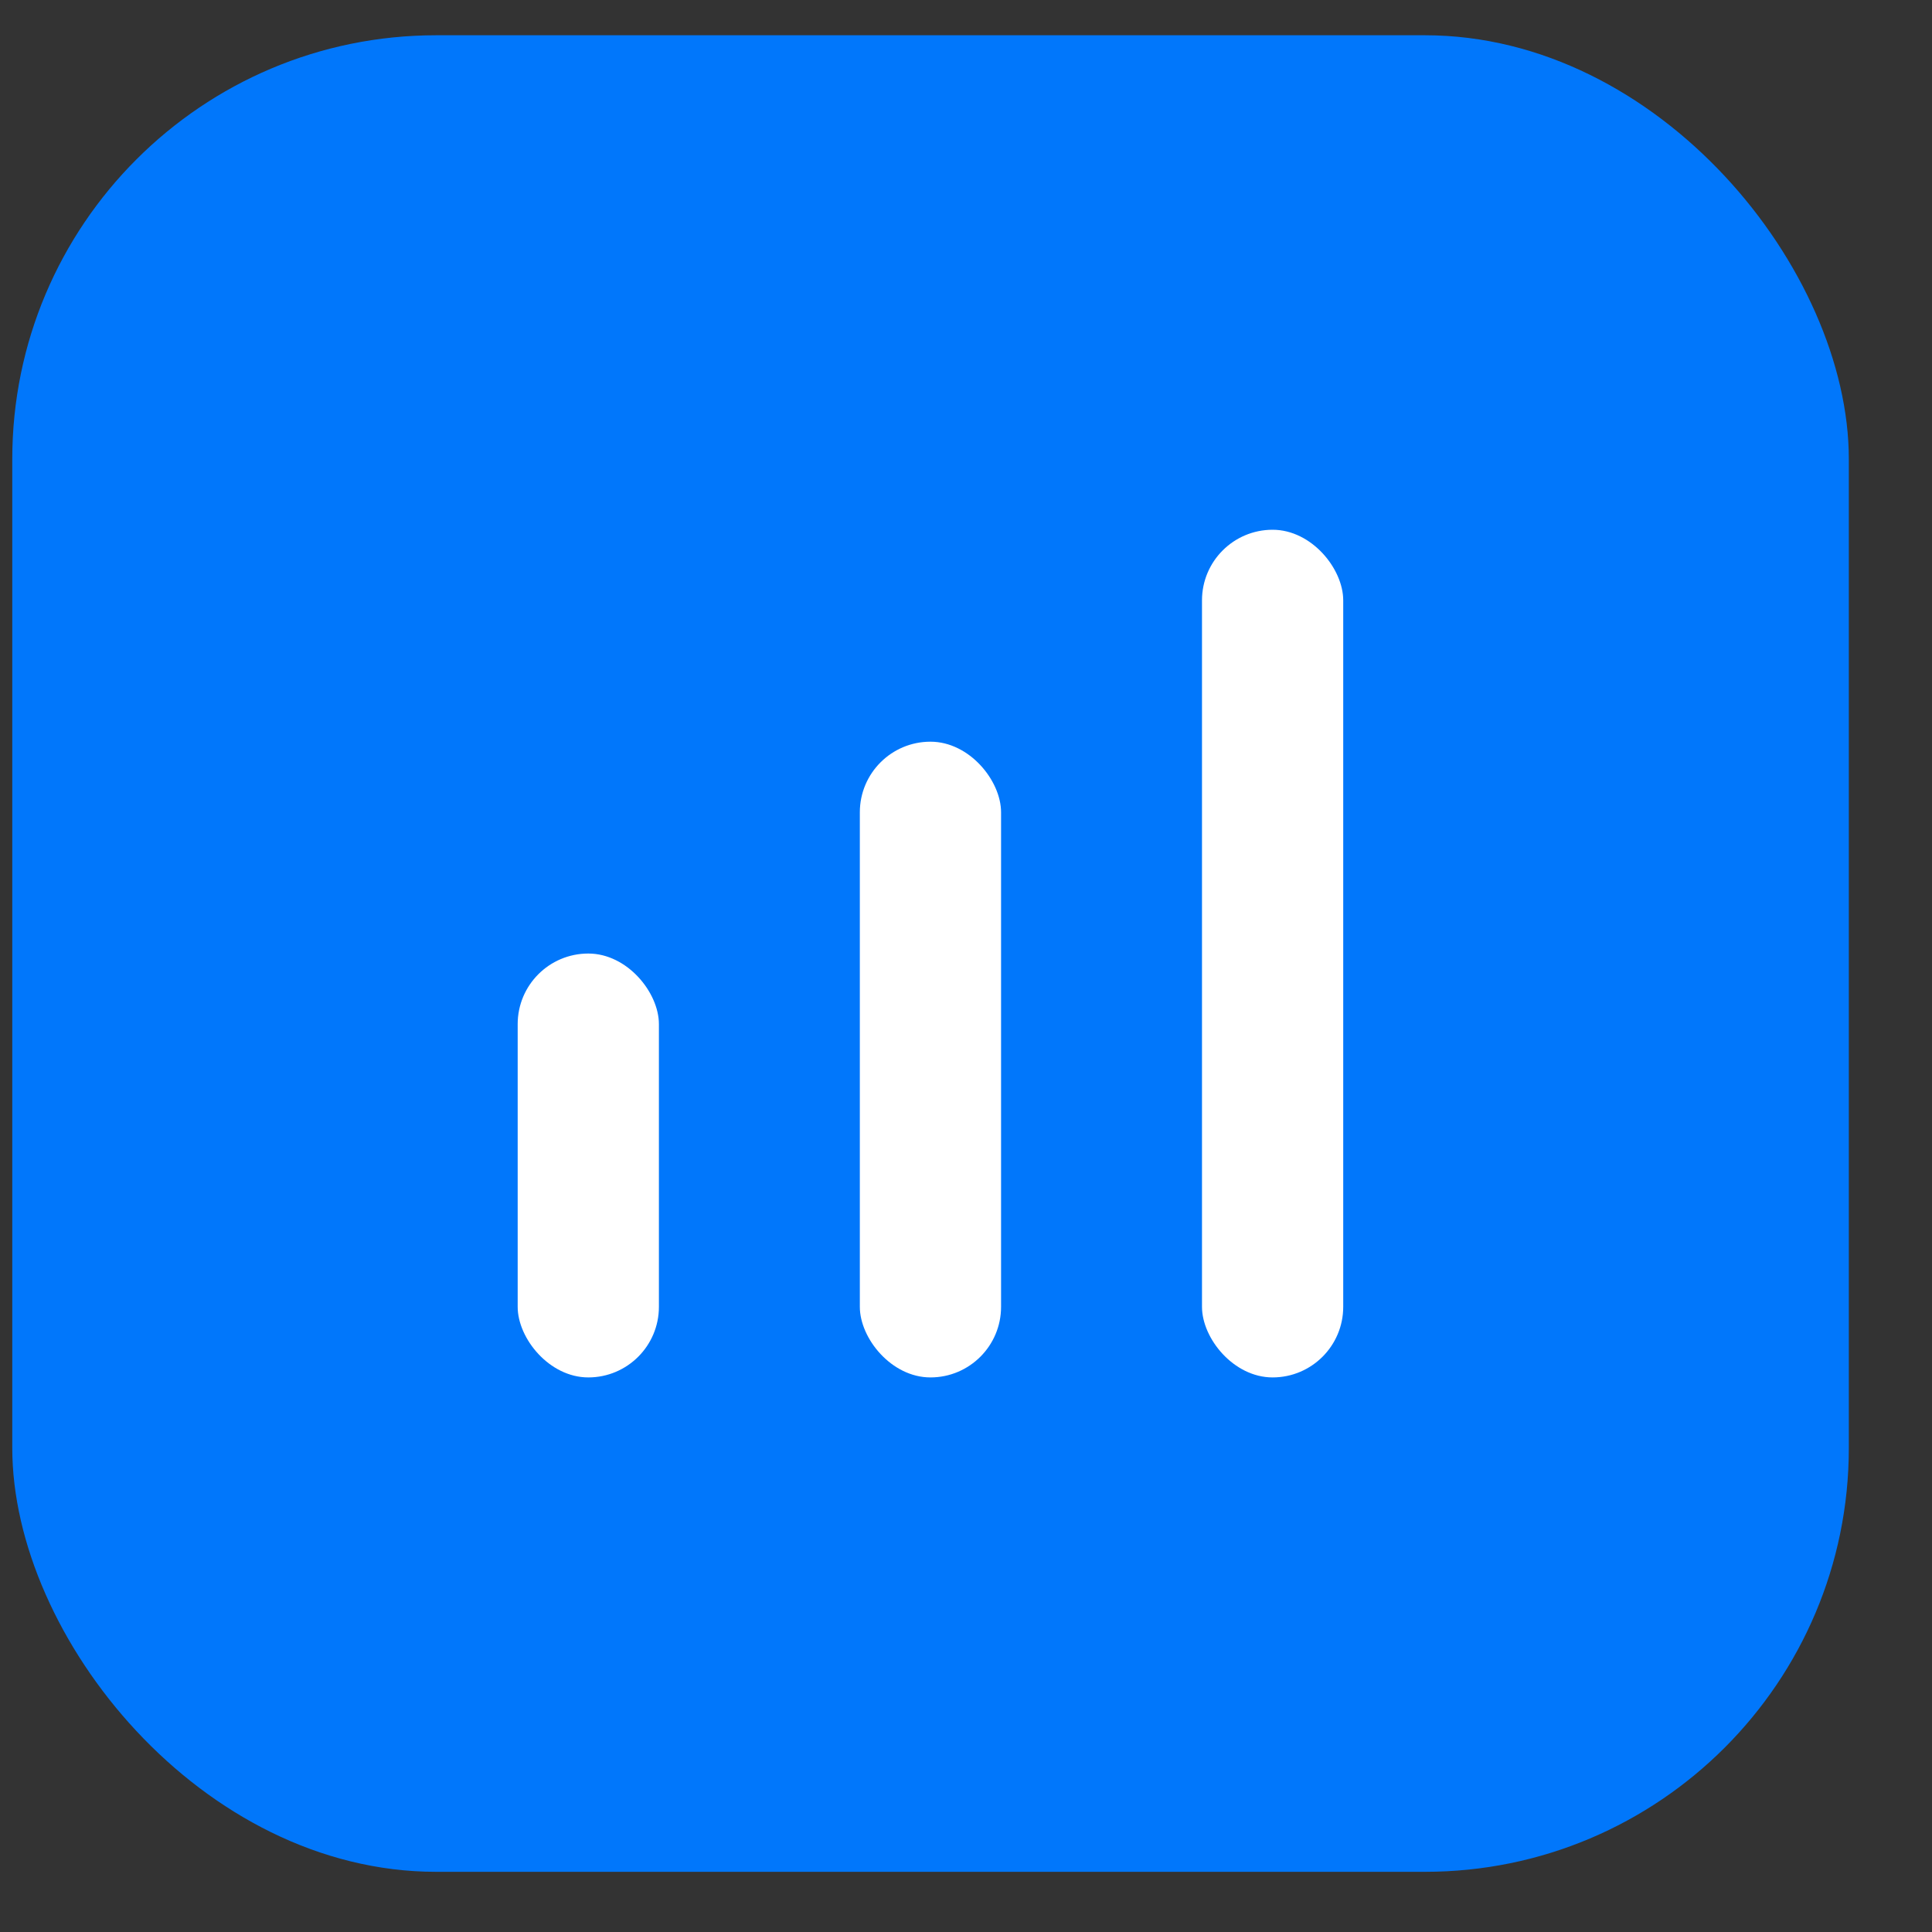 <svg width="20" height="20" viewBox="0 0 20 20" fill="none" xmlns="http://www.w3.org/2000/svg">
<rect x="0" y="0" width="20" height="20" fill="#333333" stroke="none"/>
<rect x="0.127" y="0.365" width="19.012" height="19.012" rx="4.388" fill="#0177FB"/>
<rect x="12.443" y="5.484" width="1.462" height="8.775" rx="0.731" fill="white"/>
<rect x="8.901" y="7.678" width="1.462" height="6.581" rx="0.731" fill="white"/>
<rect x="5.359" y="9.871" width="1.462" height="4.388" rx="0.731" fill="white"/>
</svg>
